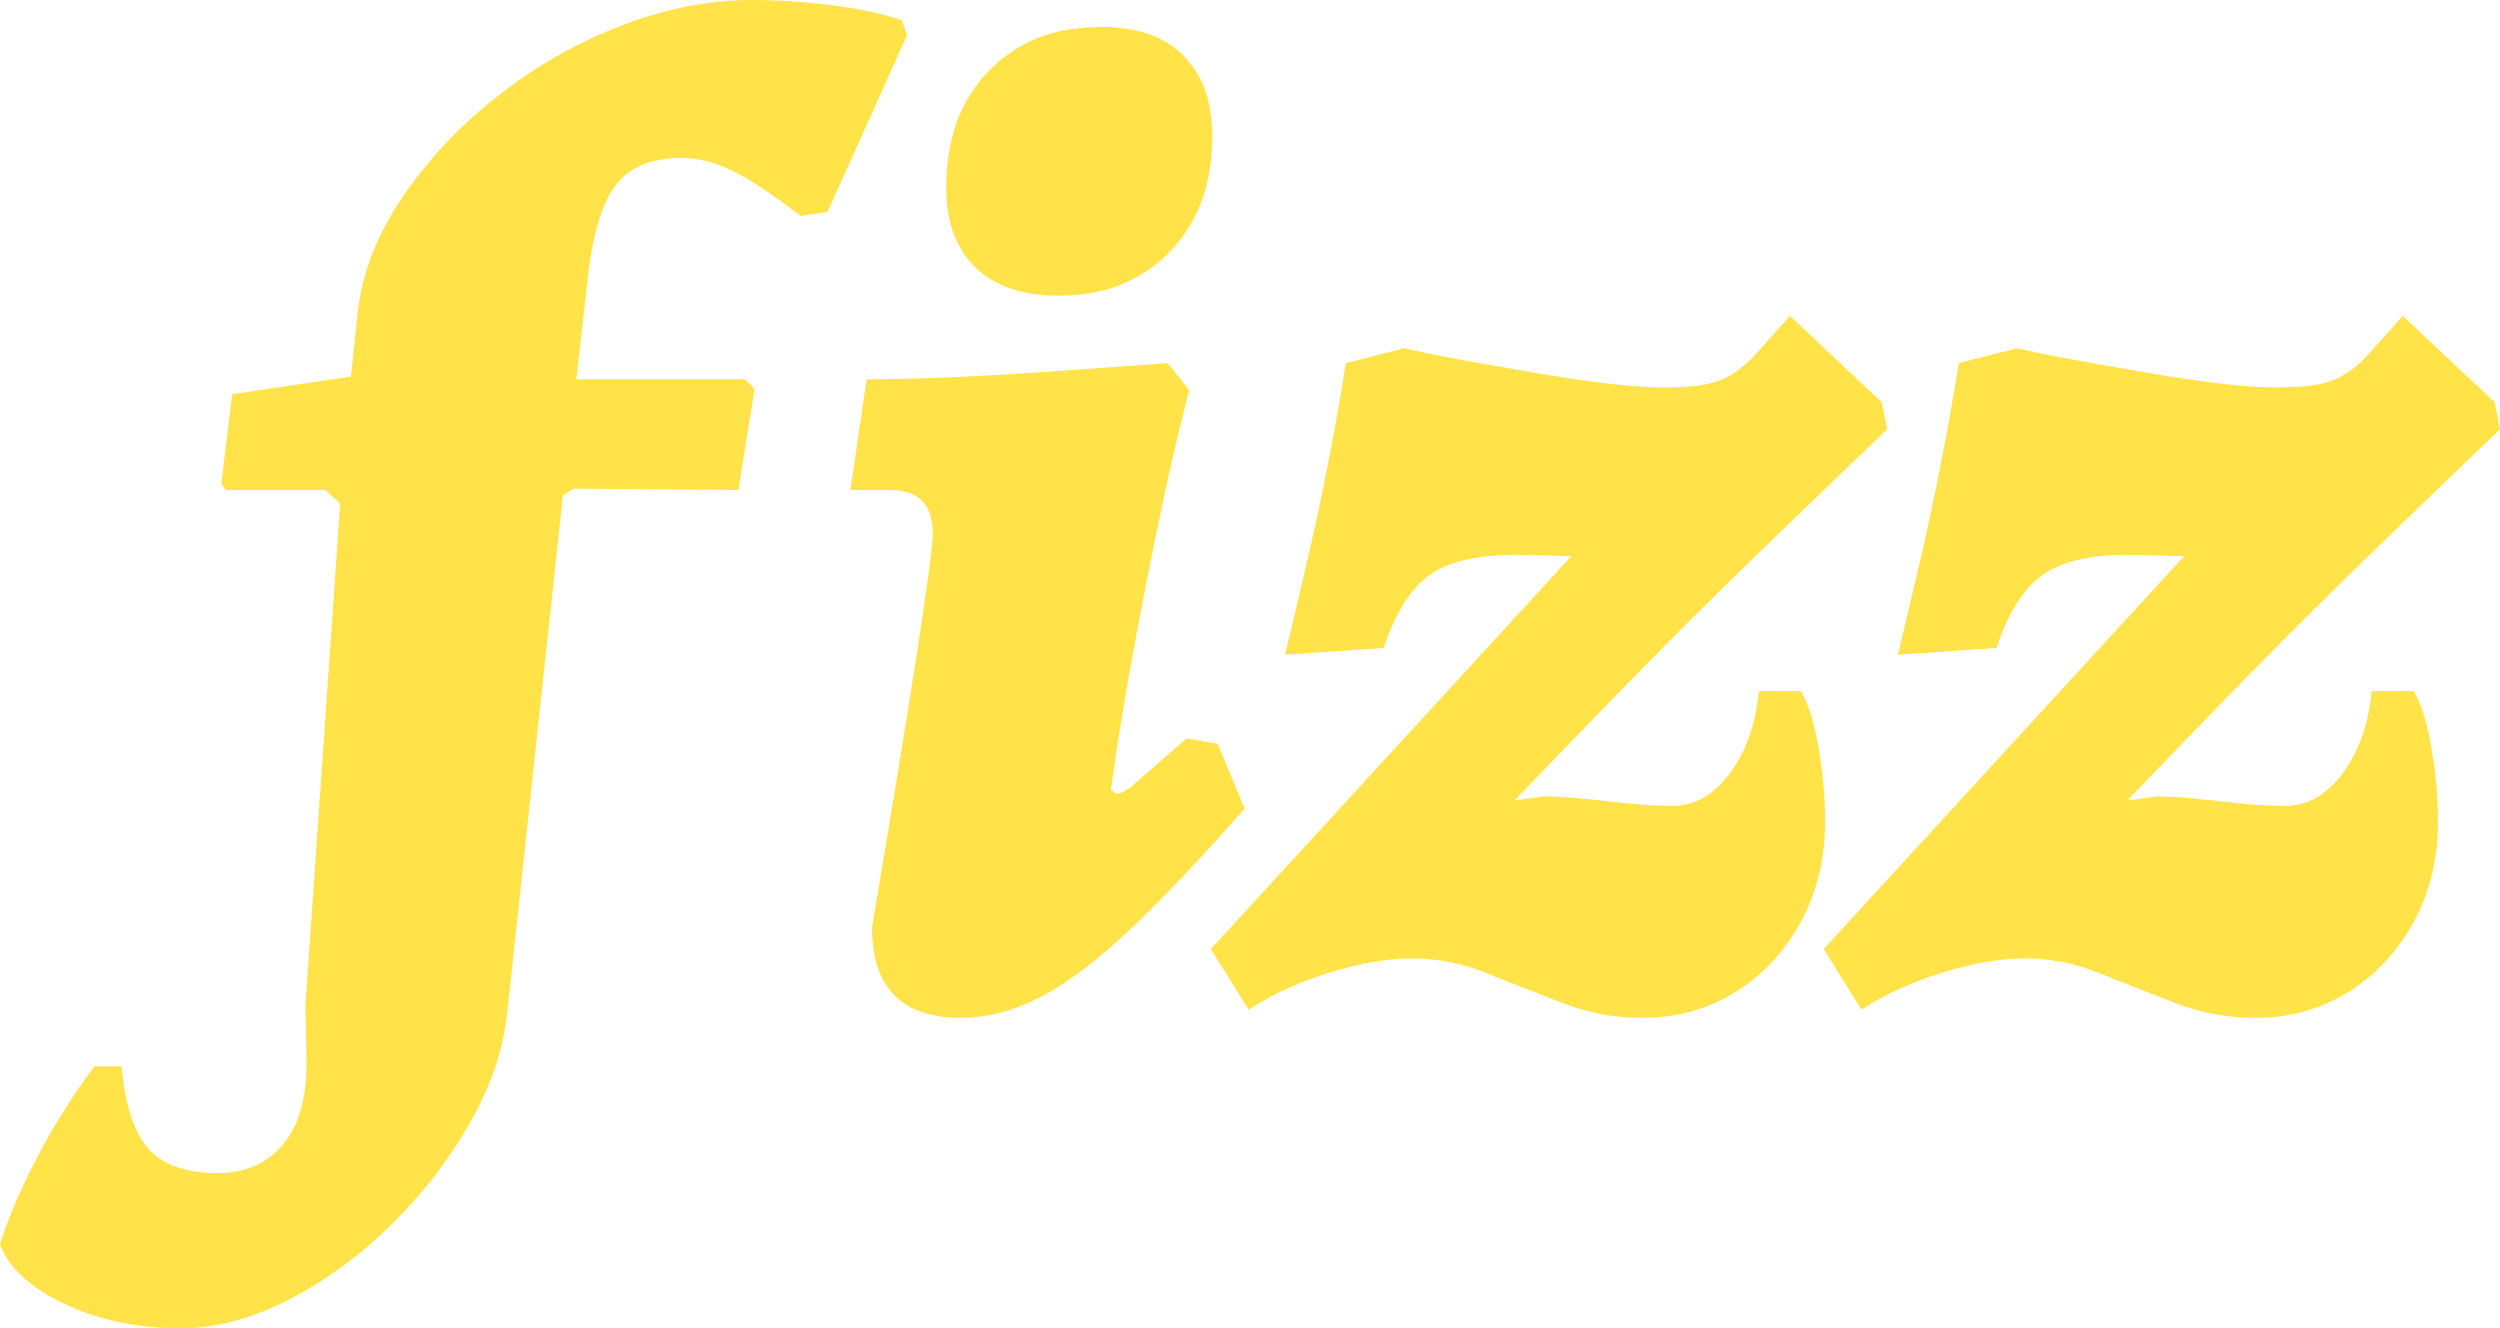 <svg width="185.2" height="98.4" viewBox="0 0 185.2 98.4" xmlns="http://www.w3.org/2000/svg"><g id="svgGroup" stroke-linecap="round" fill-rule="evenodd" font-size="9pt" stroke="#000" stroke-width="0" fill="#ffe349" style="stroke:#000;stroke-width:0;fill:#ffe349"><path d="M 16.7 36.3 L 16.4 35.8 L 17.2 29.2 L 26 27.9 L 26.5 23.1 A 17.863 17.863 0 0 1 28.365 17.055 A 22.505 22.505 0 0 1 29.75 14.7 A 32.386 32.386 0 0 1 35.176 8.533 A 37.439 37.439 0 0 1 36.7 7.25 Q 40.9 3.9 45.9 1.95 A 28.781 28.781 0 0 1 51.919 0.298 A 24.473 24.473 0 0 1 55.7 0 A 46.071 46.071 0 0 1 60.736 0.285 A 51.68 51.68 0 0 1 61.7 0.4 A 36.978 36.978 0 0 1 63.786 0.726 Q 64.761 0.909 65.592 1.131 A 16.673 16.673 0 0 1 66.8 1.5 L 67.2 2.6 L 61.3 15.7 L 59.3 16 Q 56.511 13.841 54.653 12.855 A 13.181 13.181 0 0 0 54.25 12.65 Q 52.3 11.7 50.5 11.7 Q 47.3 11.7 45.75 13.55 Q 44.439 15.115 43.807 18.719 A 30.112 30.112 0 0 0 43.6 20.1 L 42.7 28.1 L 55.2 28.1 L 55.9 28.8 L 54.7 36.3 L 42.5 36.2 L 41.7 36.7 L 37.6 74.8 A 19.55 19.55 0 0 1 36.105 80.575 A 24.581 24.581 0 0 1 34.8 83.2 Q 32.4 87.4 28.85 90.85 A 32.165 32.165 0 0 1 23.489 95.086 A 28.529 28.529 0 0 1 21.25 96.35 A 20.29 20.29 0 0 1 17.508 97.821 A 15.348 15.348 0 0 1 13.4 98.4 Q 8.6 98.4 4.8 96.6 A 14.599 14.599 0 0 1 2.802 95.469 Q 1.819 94.796 1.142 94.036 A 5.993 5.993 0 0 1 0 92.2 A 25.723 25.723 0 0 1 0.613 90.415 Q 0.968 89.487 1.426 88.465 A 48.177 48.177 0 0 1 1.8 87.65 Q 3 85.1 4.45 82.75 Q 5.9 80.4 7 79 L 9 79 A 20.733 20.733 0 0 0 9.308 81.165 Q 9.838 83.792 11 85.1 A 4.808 4.808 0 0 0 12.939 86.392 Q 13.735 86.692 14.726 86.815 A 12.001 12.001 0 0 0 16.2 86.9 A 6.656 6.656 0 0 0 18.508 86.515 A 5.819 5.819 0 0 0 20.9 84.85 A 6.518 6.518 0 0 0 22.162 82.592 Q 22.49 81.614 22.618 80.42 A 15.202 15.202 0 0 0 22.7 78.8 Q 22.7 77.4 22.65 75.8 A 36.214 36.214 0 0 1 22.638 75.304 Q 22.622 74.393 22.663 73.788 A 7.069 7.069 0 0 1 22.7 73.4 L 25.2 37.3 L 24.1 36.3 L 16.7 36.3 Z M 102.5 48 L 95.2 48.5 L 95.65 46.6 Q 96.1 44.7 96.85 41.5 Q 97.6 38.3 98.35 34.5 Q 99.1 30.7 99.7 26.9 L 104 25.8 L 105.4 26.1 Q 106.652 26.368 108.585 26.717 A 195.514 195.514 0 0 0 109.05 26.8 Q 111.3 27.2 113.9 27.65 Q 116.5 28.1 119 28.4 A 49.973 49.973 0 0 0 120.777 28.583 Q 121.651 28.656 122.418 28.684 A 24.693 24.693 0 0 0 123.3 28.7 A 23.432 23.432 0 0 0 124.712 28.66 Q 126.38 28.559 127.35 28.2 A 5.631 5.631 0 0 0 128.605 27.533 Q 129.133 27.166 129.654 26.656 A 10.538 10.538 0 0 0 130 26.3 L 132.6 23.4 L 139.4 29.8 L 139.8 31.8 Q 135.1 36.3 130.35 40.9 Q 125.6 45.5 121.05 50.15 Q 116.5 54.8 112.2 59.3 L 114.4 59 Q 116 59 119 59.35 A 69.083 69.083 0 0 0 120.768 59.535 Q 122.594 59.7 123.9 59.7 A 4.69 4.69 0 0 0 126.978 58.538 A 7.404 7.404 0 0 0 128.1 57.35 A 9.993 9.993 0 0 0 129.601 54.493 Q 130.109 53.011 130.3 51.2 L 133.4 51.2 A 6.222 6.222 0 0 1 133.86 52.131 Q 134.263 53.132 134.57 54.62 A 26.299 26.299 0 0 1 134.7 55.3 Q 135.2 58.1 135.2 60.9 Q 135.2 65 133.4 68.3 Q 131.6 71.6 128.55 73.5 A 12.63 12.63 0 0 1 122.562 75.37 A 15.39 15.39 0 0 1 121.6 75.4 Q 118.6 75.4 115.75 74.3 Q 112.9 73.2 110.15 72.1 A 14.938 14.938 0 0 0 105.125 71.01 A 14.227 14.227 0 0 0 104.6 71 A 16.66 16.66 0 0 0 102.009 71.216 Q 100.359 71.476 98.5 72.05 A 25.777 25.777 0 0 0 94.767 73.515 A 21.048 21.048 0 0 0 92.5 74.8 L 89.7 70.3 L 116.4 41.2 L 112.3 41.1 A 19.777 19.777 0 0 0 110.055 41.219 Q 107.648 41.494 106.182 42.412 A 5.525 5.525 0 0 0 105.9 42.6 A 6.811 6.811 0 0 0 104.388 44.129 Q 103.812 44.913 103.318 45.947 A 17.928 17.928 0 0 0 102.5 48 Z M 147.9 48 L 140.6 48.5 L 141.05 46.6 Q 141.5 44.7 142.25 41.5 Q 143 38.3 143.75 34.5 Q 144.5 30.7 145.1 26.9 L 149.4 25.8 L 150.8 26.1 Q 152.052 26.368 153.985 26.717 A 195.514 195.514 0 0 0 154.45 26.8 Q 156.7 27.2 159.3 27.65 Q 161.9 28.1 164.4 28.4 A 49.973 49.973 0 0 0 166.177 28.583 Q 167.051 28.656 167.818 28.684 A 24.693 24.693 0 0 0 168.7 28.7 A 23.432 23.432 0 0 0 170.112 28.66 Q 171.78 28.559 172.75 28.2 A 5.631 5.631 0 0 0 174.005 27.533 Q 174.533 27.166 175.054 26.656 A 10.538 10.538 0 0 0 175.4 26.3 L 178 23.4 L 184.8 29.8 L 185.2 31.8 Q 180.5 36.3 175.75 40.9 Q 171 45.5 166.45 50.15 Q 161.9 54.8 157.6 59.3 L 159.8 59 Q 161.4 59 164.4 59.35 A 69.083 69.083 0 0 0 166.168 59.535 Q 167.994 59.7 169.3 59.7 A 4.69 4.69 0 0 0 172.378 58.538 A 7.404 7.404 0 0 0 173.5 57.35 A 9.993 9.993 0 0 0 175.001 54.493 Q 175.509 53.011 175.7 51.2 L 178.8 51.2 A 6.222 6.222 0 0 1 179.26 52.131 Q 179.663 53.132 179.97 54.62 A 26.299 26.299 0 0 1 180.1 55.3 Q 180.6 58.1 180.6 60.9 Q 180.6 65 178.8 68.3 Q 177 71.6 173.95 73.5 A 12.63 12.63 0 0 1 167.962 75.37 A 15.39 15.39 0 0 1 167 75.4 Q 164 75.4 161.15 74.3 Q 158.3 73.2 155.55 72.1 A 14.938 14.938 0 0 0 150.525 71.01 A 14.227 14.227 0 0 0 150 71 A 16.66 16.66 0 0 0 147.409 71.216 Q 145.759 71.476 143.9 72.05 A 25.777 25.777 0 0 0 140.167 73.515 A 21.048 21.048 0 0 0 137.9 74.8 L 135.1 70.3 L 161.8 41.2 L 157.7 41.1 A 19.777 19.777 0 0 0 155.455 41.219 Q 153.048 41.494 151.582 42.412 A 5.525 5.525 0 0 0 151.3 42.6 A 6.811 6.811 0 0 0 149.788 44.129 Q 149.212 44.913 148.718 45.947 A 17.928 17.928 0 0 0 147.9 48 Z M 82.3 58.5 L 82.7 58.8 A 1.028 1.028 0 0 0 83.046 58.733 Q 83.352 58.624 83.727 58.333 A 5.207 5.207 0 0 0 83.95 58.15 A 215.654 215.654 0 0 0 84.317 57.831 Q 85.3 56.975 87.9 54.7 L 90.2 55.1 L 92.2 59.9 A 198.751 198.751 0 0 1 88.865 63.604 Q 85.845 66.869 83.45 69.1 A 45.343 45.343 0 0 1 81.242 71.035 Q 80.068 71.994 78.982 72.723 A 19.019 19.019 0 0 1 76.9 73.95 Q 74 75.4 71.2 75.4 A 9.342 9.342 0 0 1 68.568 75.062 Q 65.654 74.205 64.88 71.176 A 10.021 10.021 0 0 1 64.6 68.7 A 3079.504 3079.504 0 0 0 65.655 62.405 Q 66.065 59.94 66.426 57.739 A 1508.421 1508.421 0 0 0 67.1 53.6 A 932.193 932.193 0 0 0 67.569 50.666 Q 68.225 46.513 68.6 43.85 A 207.625 207.625 0 0 0 68.77 42.619 Q 69.1 40.169 69.1 39.6 A 5.737 5.737 0 0 0 69.033 38.692 Q 68.956 38.214 68.791 37.834 A 2.357 2.357 0 0 0 68.3 37.1 A 2.439 2.439 0 0 0 67.39 36.539 Q 66.73 36.3 65.8 36.3 L 63 36.3 L 64.2 28.1 A 106.659 106.659 0 0 0 66.237 28.079 Q 67.153 28.061 68.181 28.029 A 223.193 223.193 0 0 0 70.35 27.95 Q 74 27.8 78.2 27.5 Q 82.4 27.2 86.5 26.9 L 88.1 28.9 Q 87 33.1 85.9 38.35 Q 84.8 43.6 83.85 48.85 Q 82.9 54.1 82.3 58.5 Z M 75.974 21.674 A 12.197 12.197 0 0 0 78.4 21.9 A 14.558 14.558 0 0 0 80.096 21.804 A 10.542 10.542 0 0 0 86.65 18.65 A 10.737 10.737 0 0 0 89.322 13.919 A 14.481 14.481 0 0 0 89.8 10.1 Q 89.8 8.66 89.499 7.457 A 7.1 7.1 0 0 0 87.7 4.15 A 6.314 6.314 0 0 0 86.451 3.16 Q 84.538 2 81.6 2 A 14.767 14.767 0 0 0 79.497 2.145 A 10.52 10.52 0 0 0 73.25 5.25 A 10.756 10.756 0 0 0 70.543 10.152 A 15.022 15.022 0 0 0 70.1 13.9 A 13.173 13.173 0 0 0 70.102 14.121 Q 70.163 17.762 72.25 19.8 A 6.502 6.502 0 0 0 73.451 20.725 Q 74.549 21.385 75.974 21.674 Z" vector-effect="non-scaling-stroke"/></g></svg>